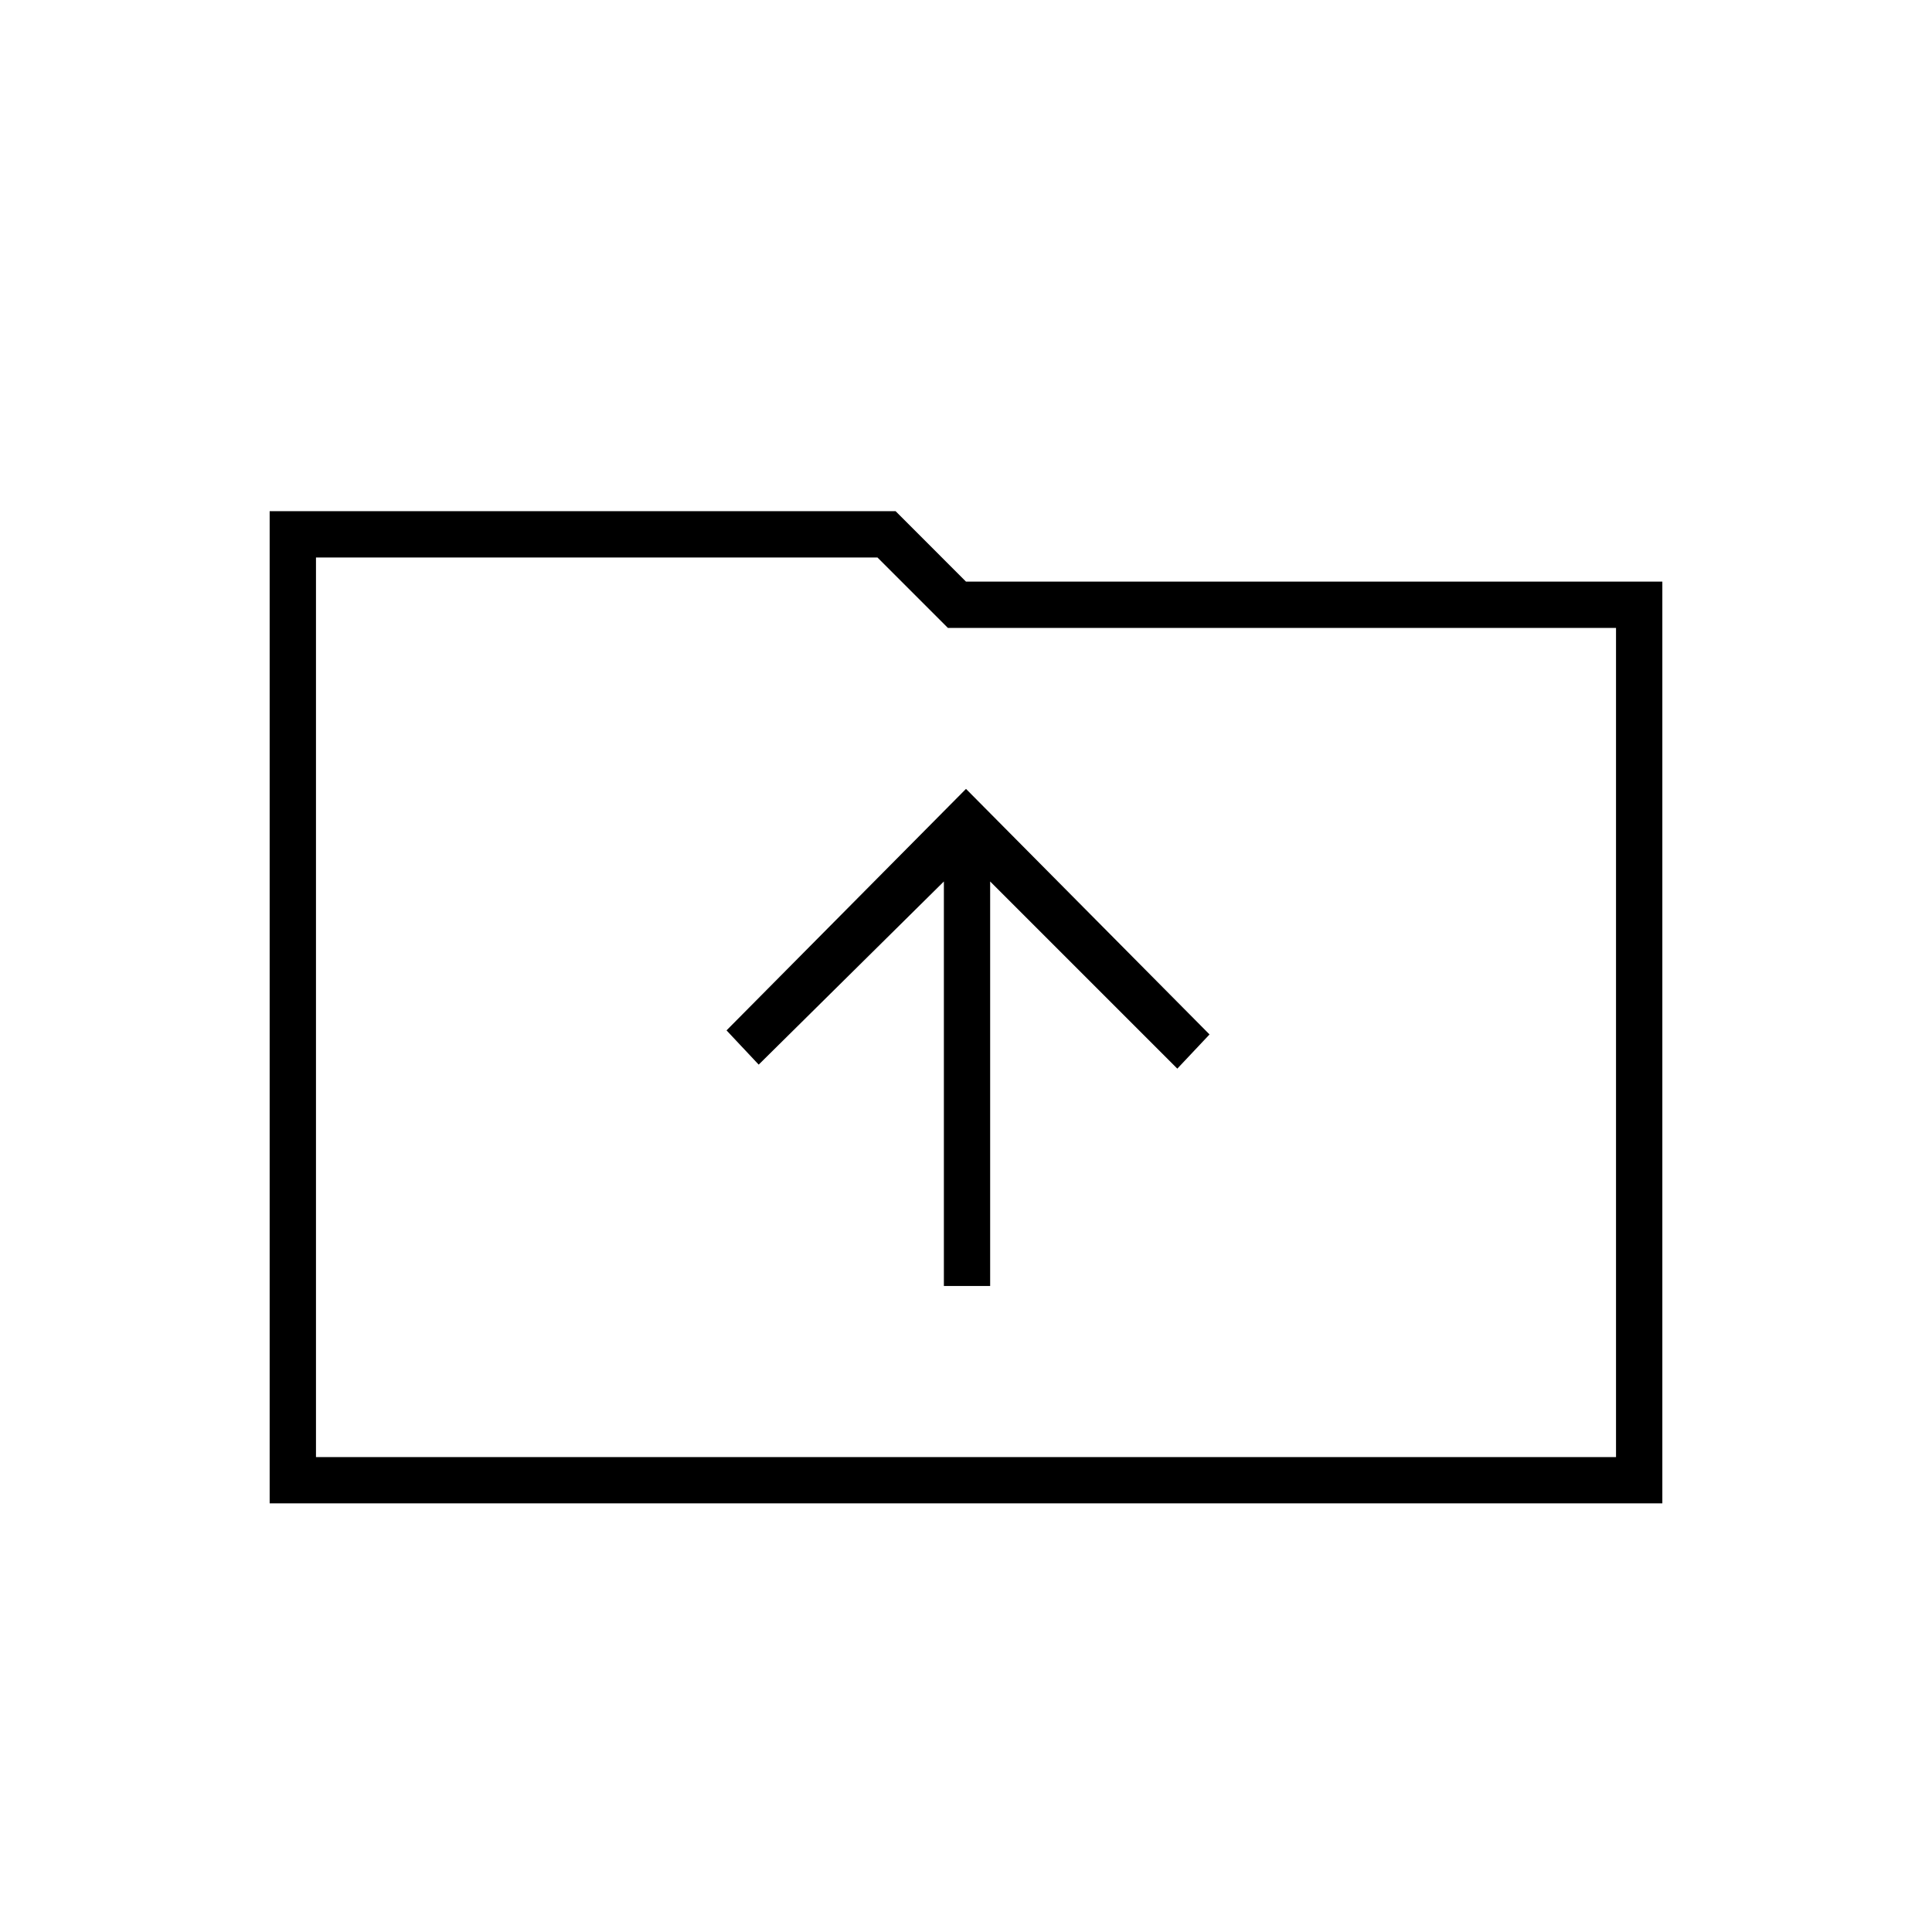 <svg xmlns="http://www.w3.org/2000/svg" height="40" width="40"><path d="M19.542 26.625h.958V18.25l3.875 3.875.667-.708L20 16.333l-4.958 5 .666.709 3.834-3.792Zm-13.959 4.5V10.583h12.959L20 12.042h14.417v19.083Zm.959-.958h26.916V13H19.625l-1.458-1.458H6.542Zm0 0V11.542 13Z"/></svg>